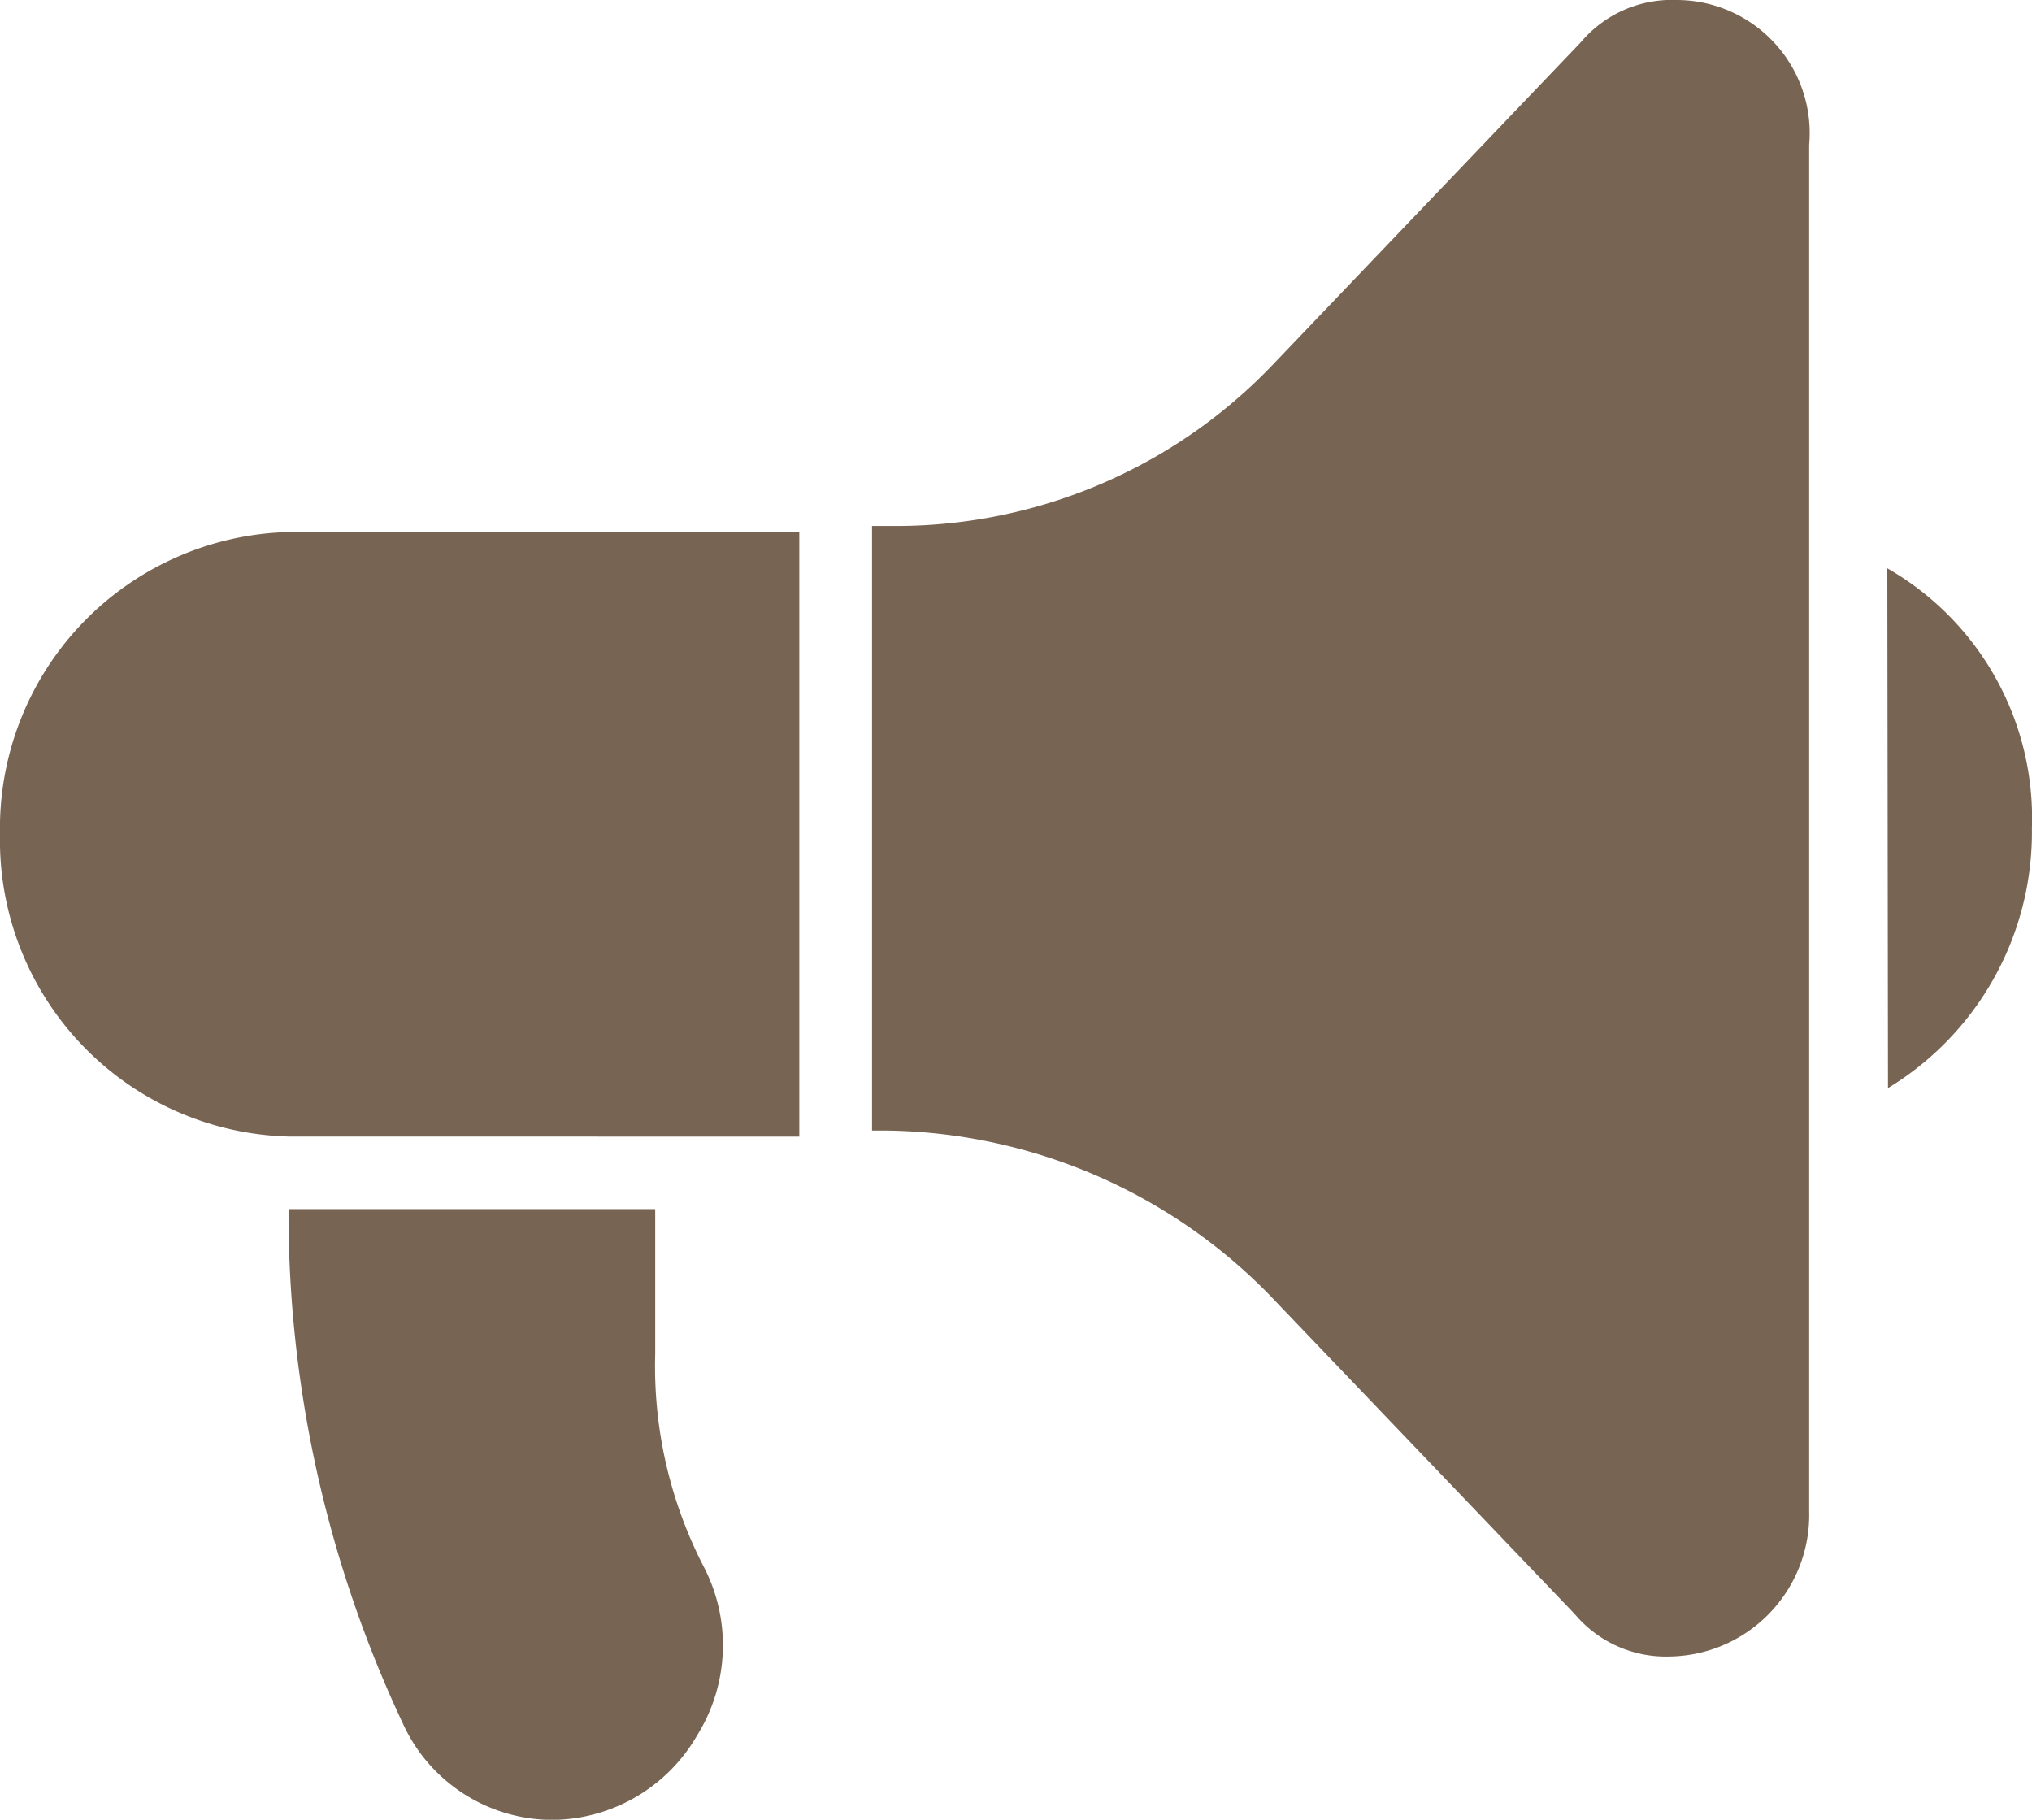 <svg xmlns="http://www.w3.org/2000/svg" width="24.001" height="21.492" viewBox="0 0 24.001 21.492"><defs><style>.a{fill:#786452;}</style></defs><path class="a" d="M4.756,20.35a14.179,14.179,0,0,1-1.348-5.927V14.28H7.739v1.714a5.153,5.153,0,0,0,.568,2.5,2.011,2.011,0,0,1-.072,2,1.991,1.991,0,0,1-1.7,1A1.943,1.943,0,0,1,4.756,20.35ZM18.6,19.063l-3.62-3.784a6.443,6.443,0,0,0-4.543-1.927H10.3V6.212h.212a6.155,6.155,0,0,0,4.543-1.927L18.671.5A1.406,1.406,0,0,1,19.807,0a1.573,1.573,0,0,1,1.562,1.713V17.851a1.672,1.672,0,0,1-1.632,1.713A1.407,1.407,0,0,1,18.6,19.063ZM3.408,13.423A3.5,3.5,0,0,1,0,9.854a3.5,3.5,0,0,1,3.408-3.57H9.441v7.14ZM22.292,6.712A3.4,3.4,0,0,1,24,9.782a3.535,3.535,0,0,1-1.7,3.069Z"/></svg>
